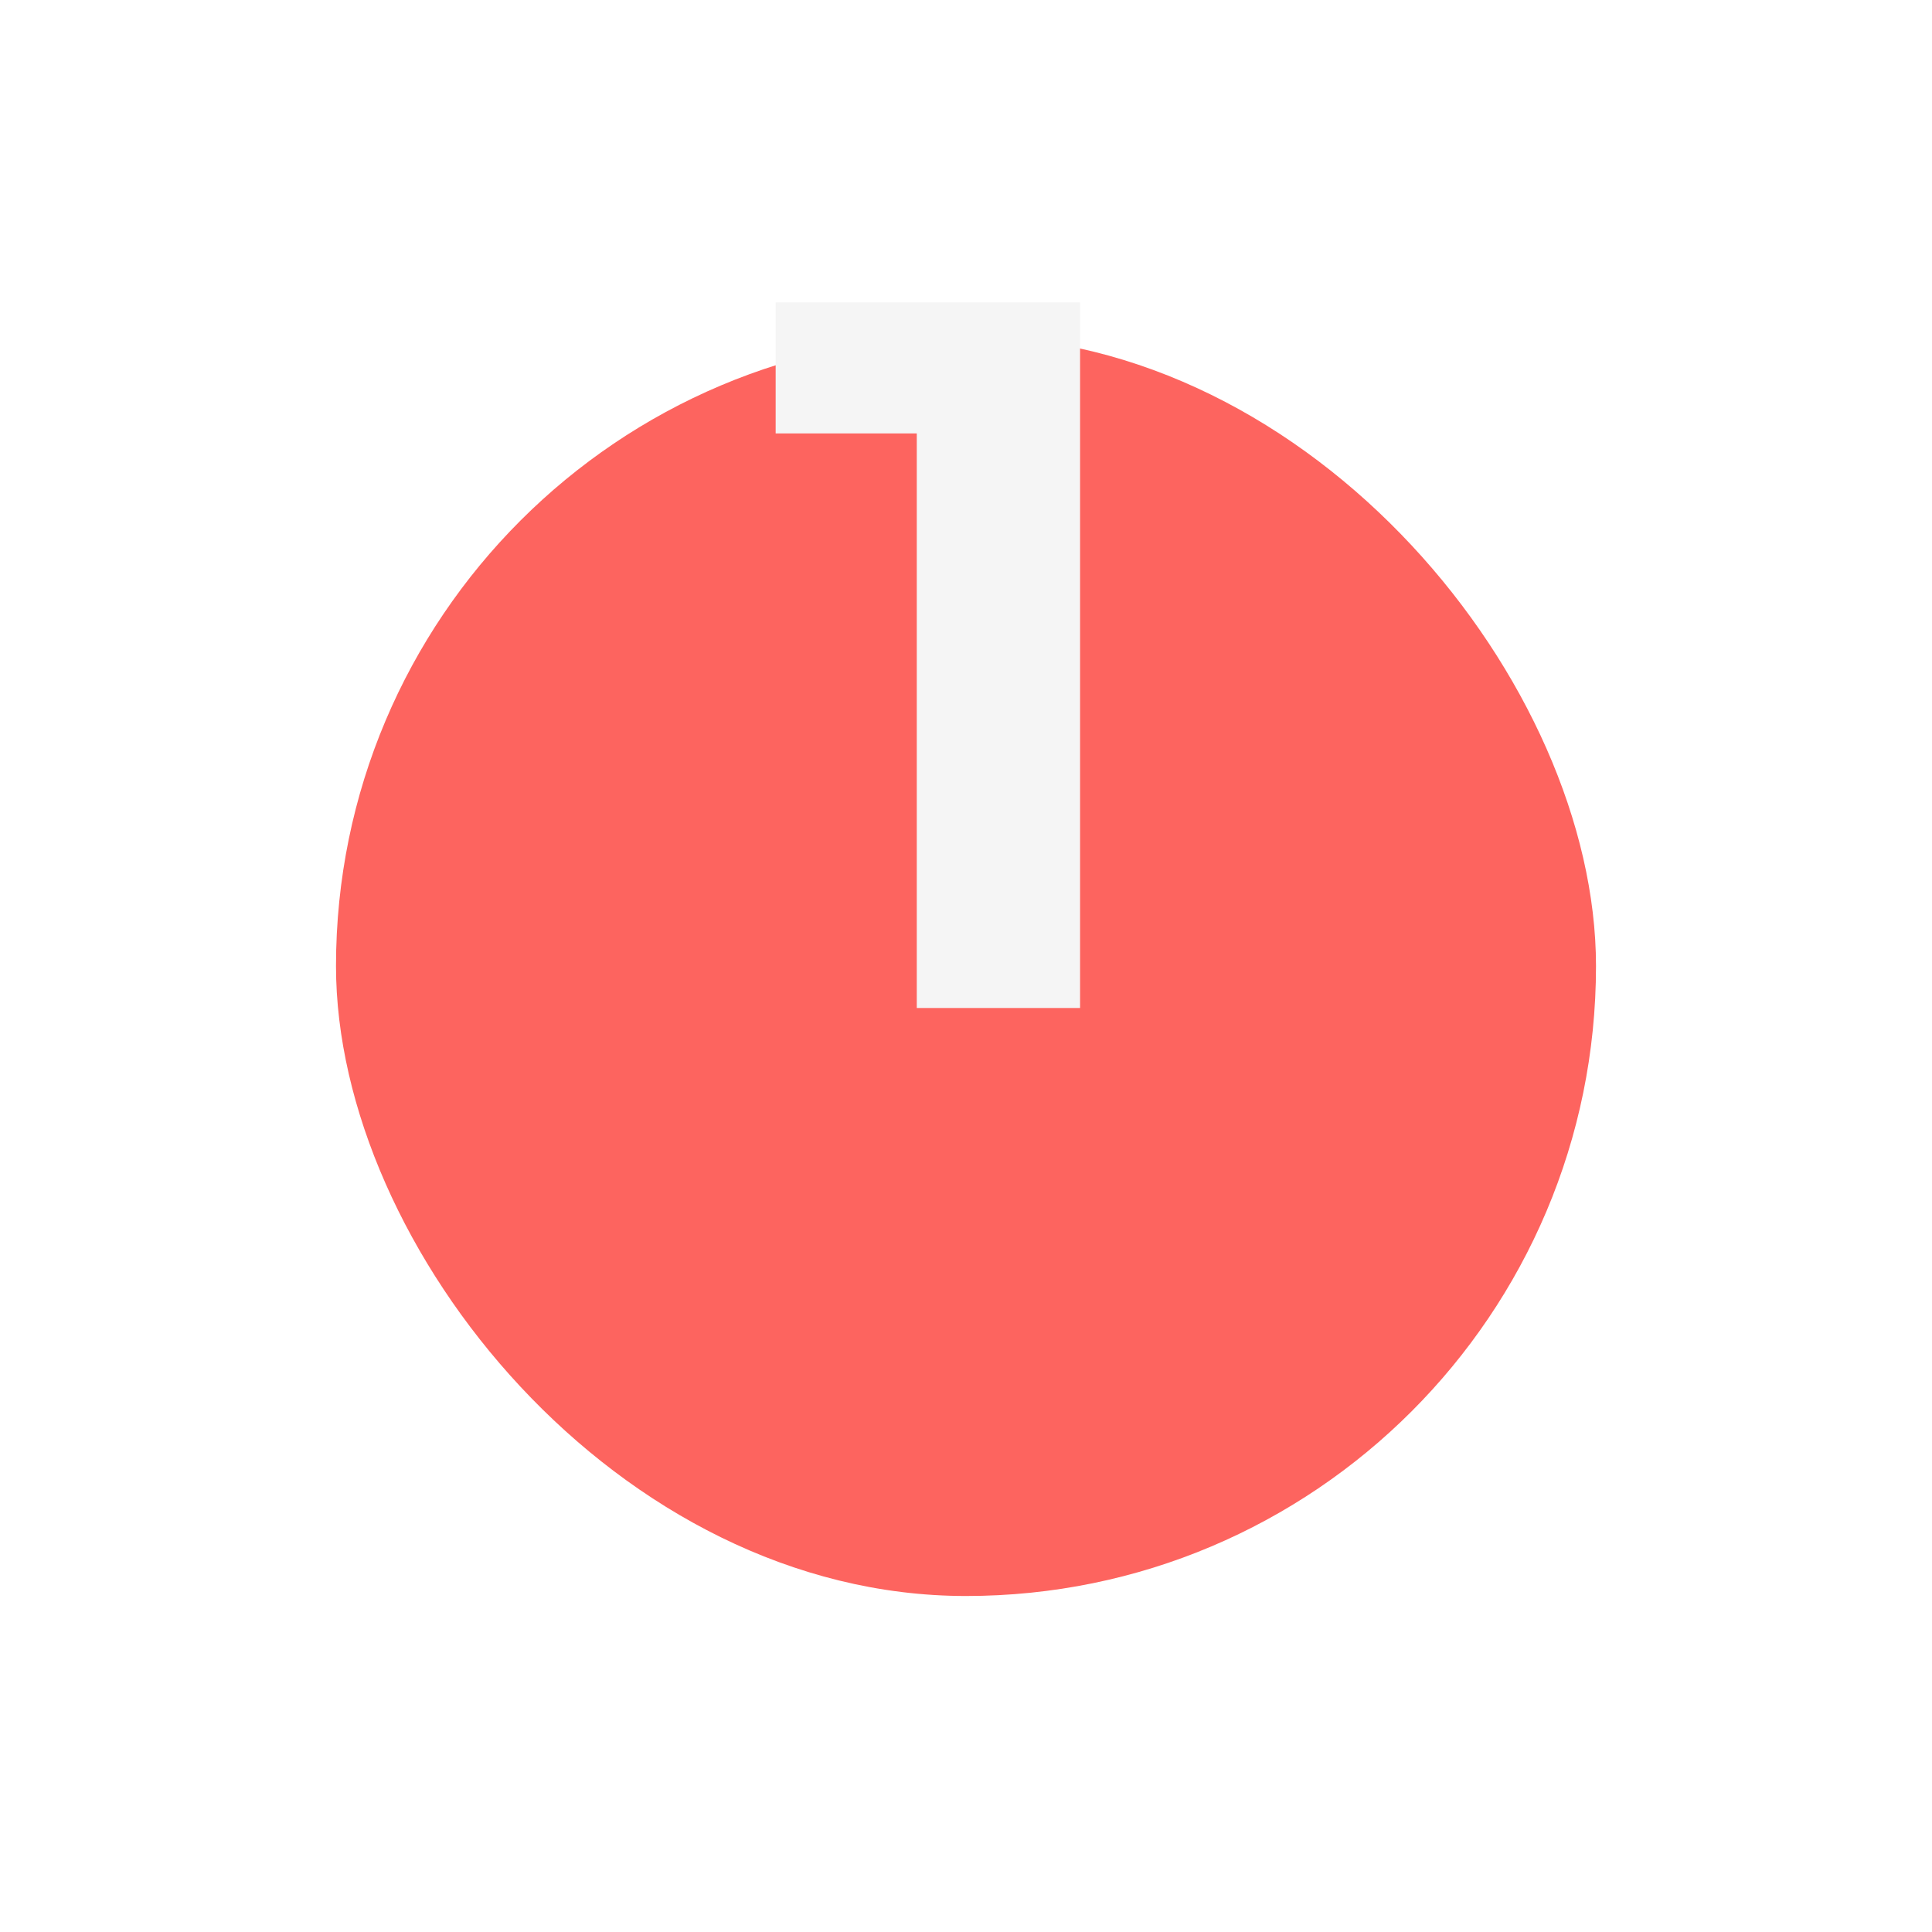 <svg width="23" height="23" viewBox="0 0 23 23" fill="none" xmlns="http://www.w3.org/2000/svg">
<g filter="url(#filter0_d_2868_6516)">
<rect x="4" width="15" height="15" rx="7.5" fill="#FD645F"/>
</g>
<path d="M10.914 12V4.32L11.754 5.16H9.234V3.6H12.858V12H10.914Z" fill="#F5F5F5"/>
<defs>
<filter id="filter0_d_2868_6516" x="0" y="0" width="23" height="23" filterUnits="userSpaceOnUse" color-interpolation-filters="sRGB">
<feFlood flood-opacity="0" result="BackgroundImageFix"/>
<feColorMatrix in="SourceAlpha" type="matrix" values="0 0 0 0 0 0 0 0 0 0 0 0 0 0 0 0 0 0 127 0" result="hardAlpha"/>
<feOffset dy="4"/>
<feGaussianBlur stdDeviation="2"/>
<feComposite in2="hardAlpha" operator="out"/>
<feColorMatrix type="matrix" values="0 0 0 0 0 0 0 0 0 0 0 0 0 0 0 0 0 0 0.25 0"/>
<feBlend mode="normal" in2="BackgroundImageFix" result="effect1_dropShadow_2868_6516"/>
<feBlend mode="normal" in="SourceGraphic" in2="effect1_dropShadow_2868_6516" result="shape"/>
</filter>
</defs>
</svg>
